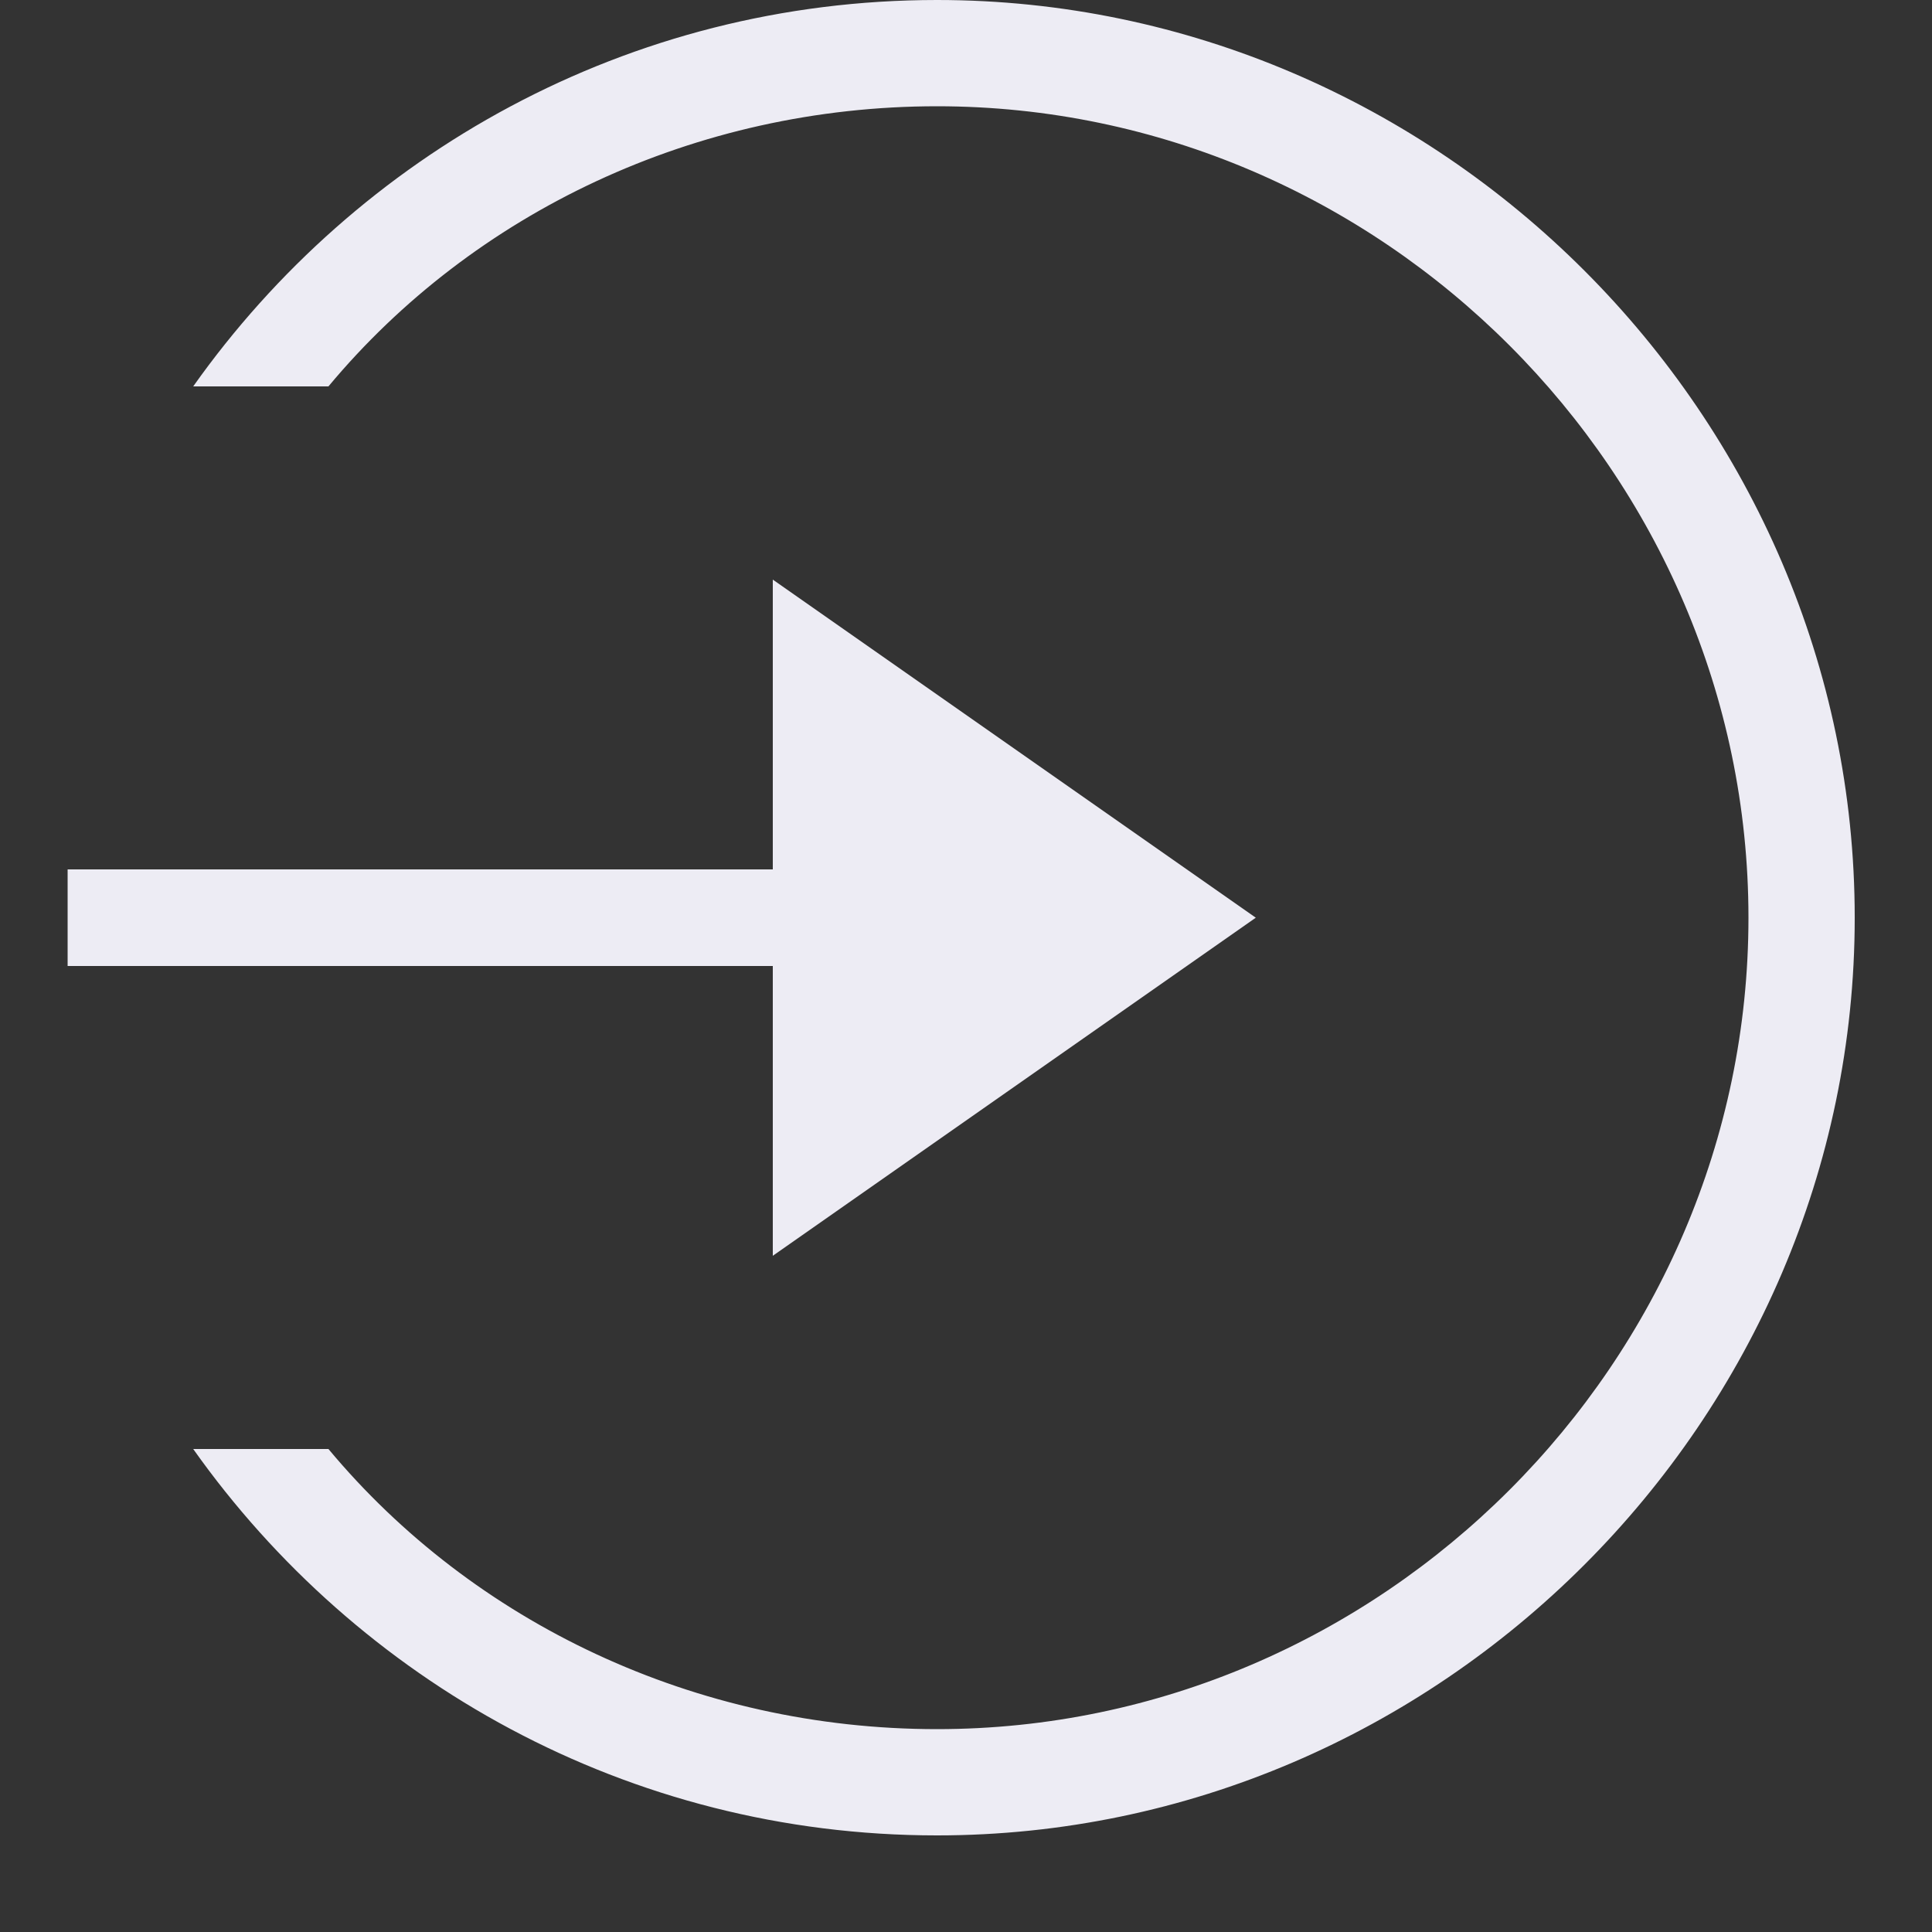 <?xml version="1.0" encoding="utf-8"?>
<!-- Generator: Adobe Illustrator 26.3.1, SVG Export Plug-In . SVG Version: 6.00 Build 0)  -->
<svg version="1.1" id="레이어_1" xmlns="http://www.w3.org/2000/svg" xmlns:xlink="http://www.w3.org/1999/xlink" x="0px"
	 y="0px" viewBox="0 0 20 20" style="enable-background:new 0 0 20 20;" xml:space="preserve">
<rect x="0" y="0" width="20" height="20" fill="#333333" stroke="none"/>
<style type="text/css">
	.st0{fill:none;stroke:#EDECF4;stroke-miterlimit:10;}
	.st1{fill:#EDECF4;}
</style>
<line class="st0" x1="9.9" y1="9.5" x2="0.7" y2="9.5"/>
<path class="st0" d="M6.9,9.5"/>
<polygon class="st1" points="8,6 8,13 13,9.5 "/>
<path class="st1" d="M2,15c1.7,2.4,4.5,4,7.7,4c5.2,0,9.5-4.3,9.5-9.5S14.9,0,9.7,0C6.5,0,3.7,1.6,2,4h1.4c1.5-1.8,3.8-2.9,6.3-2.9
	c4.6,0,8.4,3.8,8.4,8.4s-3.8,8.4-8.4,8.4c-2.5,0-4.8-1.1-6.3-2.9H2z"/>
</svg>
